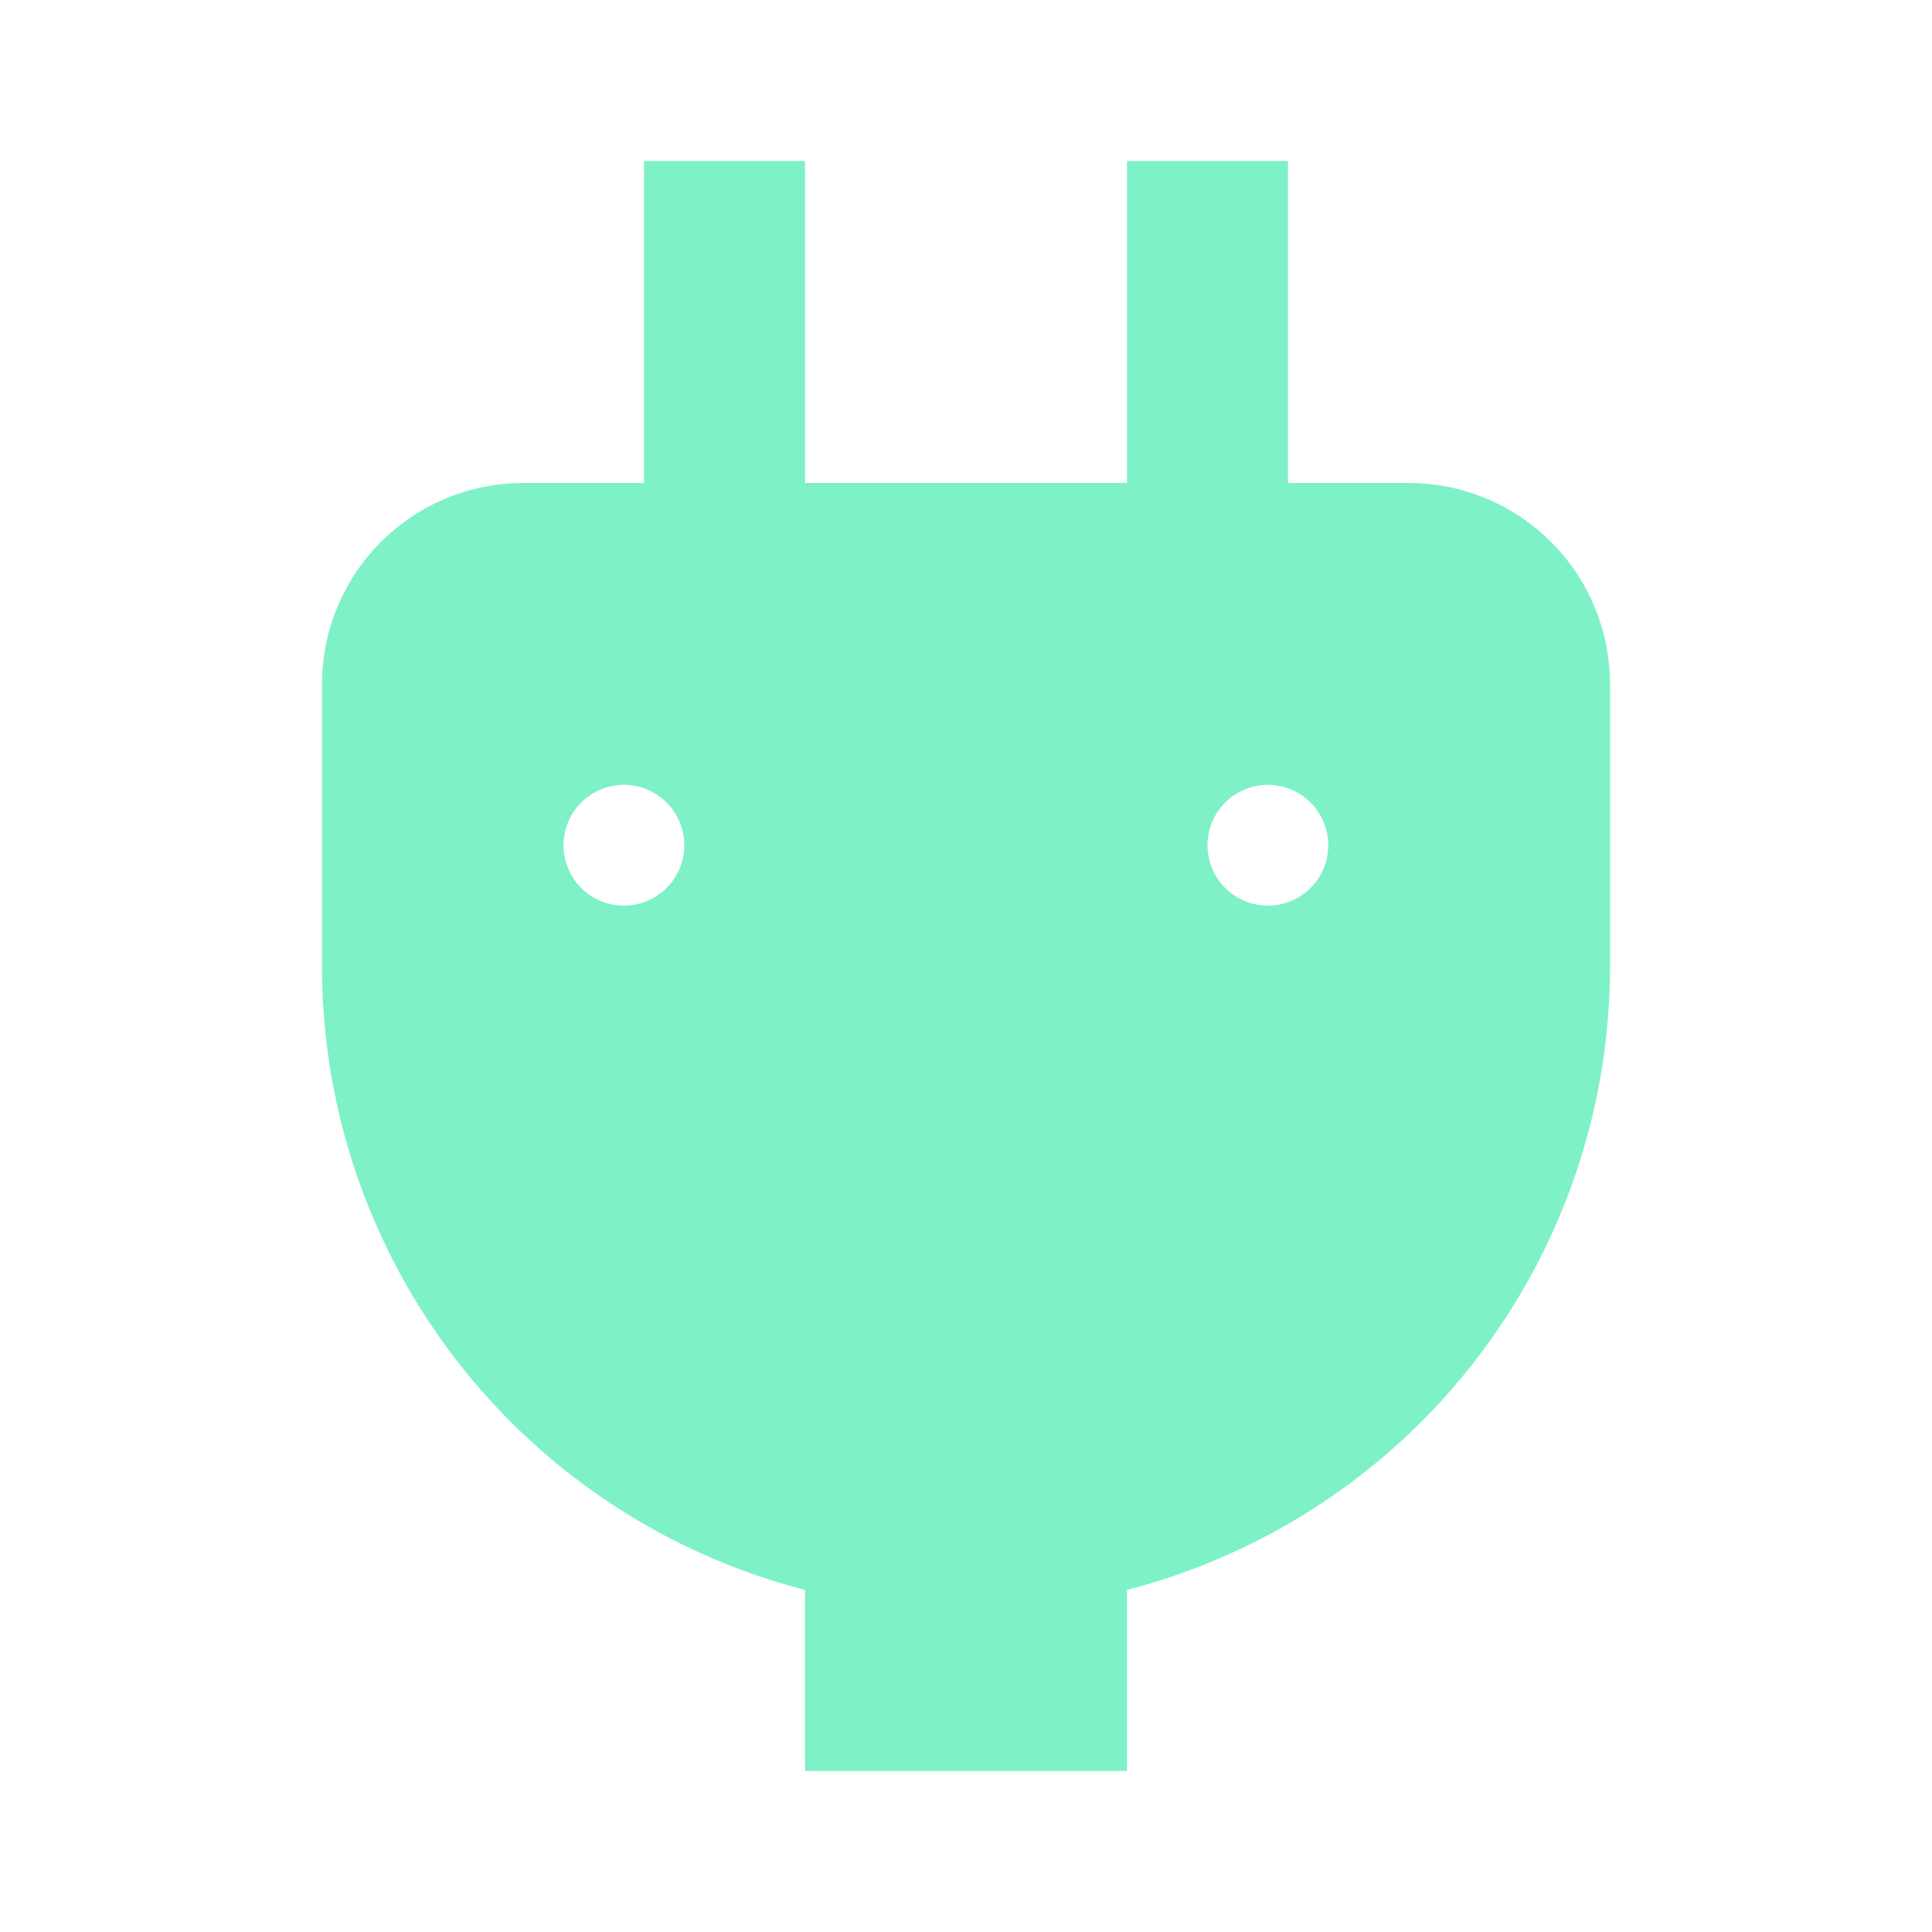 <svg xmlns="http://www.w3.org/2000/svg" viewBox="0 0 24 24">
  <path fill="#7ef1c7" d="M8 2h2v4h4V2h2v4h1.5A2.5 2.5 0 0 1 20 8.5V12a8 8 0 0 1-6 7.75V22h-4v-2.25A8 8 0 0 1 4 12V8.5A2.5 2.5 0 0 1 6.5 6H8V2Zm-1 8.5a.75.75 0 0 0 1.5 0 .75.75 0 0 0-1.5 0Zm8 0a.75.75 0 0 0 1.5 0 .75.75 0 0 0-1.5 0Z"/>
</svg>
